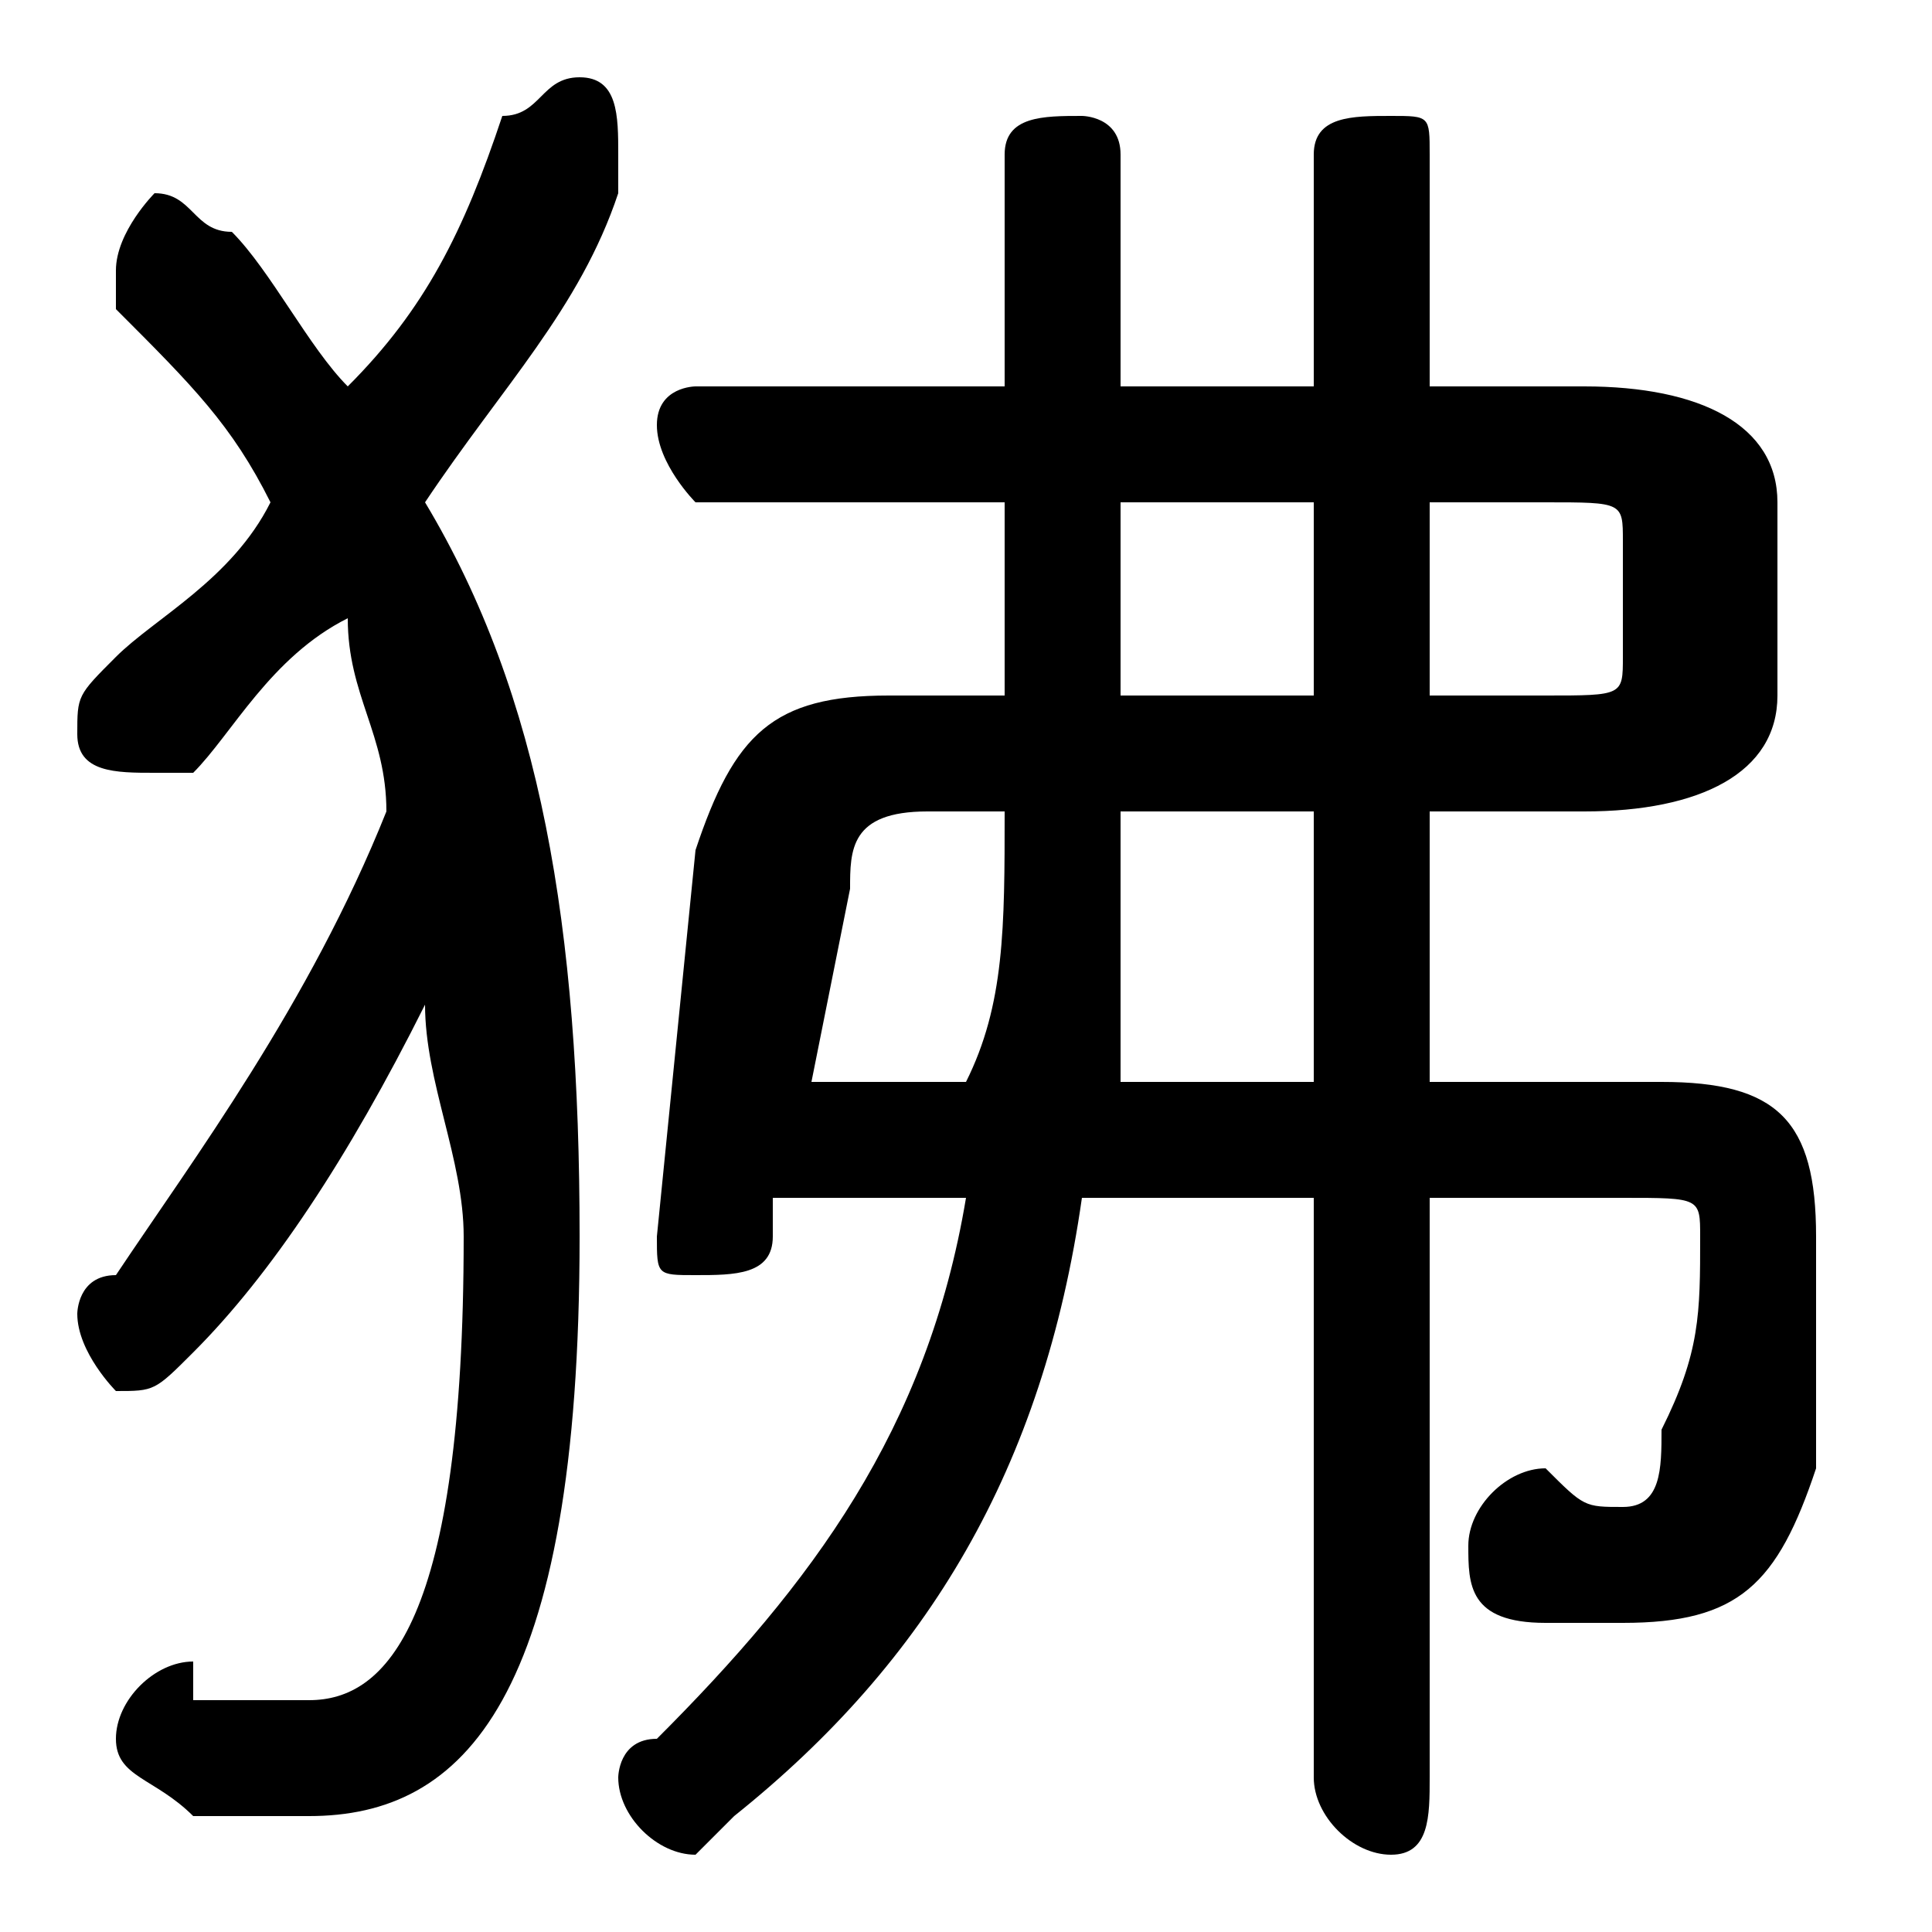 <svg xmlns="http://www.w3.org/2000/svg" viewBox="0 -44.0 50.0 50.0">
    <rect x="0" y="-44.0" width="50.0" height="50.0" fill="#808080" stroke="none"/>
    <g transform="scale(1, -1)">
        <!-- ボディの枠 -->
        <rect x="0" y="-6.0" width="50.0" height="50.0"
            stroke="white" fill="white"/>
        <!-- グリフ座標系の原点 -->
        <circle cx="0" cy="0" r="5" fill="white"/>
        <!-- グリフのアウトライン -->
        <g style="fill:black;stroke:#000000;stroke-width:0;stroke-linecap:round;stroke-linejoin:round;">
        <path d="M 20.0 13.0 L 25.0 13.0 C 24.0 7.0 21.0 3.0 17.0 -1.0 C 16.0 -1.0 16.0 -2.0 16.0 -2.0 C 16.0 -3.0 17.0 -4.0 18.0 -4.0 C 18.0 -4.0 19.0 -3.0 19.0 -3.0 C 24.0 1.0 27.0 6.0 28.0 13.0 L 34.0 13.0 L 34.0 -2.0 C 34.0 -3.0 35.0 -4.0 36.0 -4.0 C 37.0 -4.0 37.0 -3.0 37.0 -2.0 L 37.0 13.0 L 42.0 13.0 C 44.0 13.0 44.0 13.0 44.0 12.0 C 44.0 10.0 44.0 9.0 43.0 7.0 C 43.0 6.0 43.0 5.0 42.0 5.0 C 41.0 5.0 41.0 5.0 40.0 6.0 C 39.0 6.0 38.0 5.0 38.0 4.0 C 38.0 3.0 38.0 2.0 40.0 2.0 C 40.0 2.0 41.0 2.0 42.0 2.0 C 45.0 2.0 46.0 3.0 47.0 6.0 C 47.0 8.0 47.0 10.0 47.0 12.0 C 47.0 15.0 46.0 16.0 43.0 16.0 L 37.0 16.0 L 37.0 23.0 L 41.0 23.0 C 44.0 23.0 46.0 24.0 46.0 26.0 L 46.0 31.0 C 46.0 33.0 44.0 34.0 41.0 34.0 L 37.0 34.0 L 37.0 40.0 C 37.0 41.0 37.0 41.0 36.0 41.0 C 35.0 41.0 34.0 41.0 34.0 40.0 L 34.0 34.0 L 29.0 34.0 L 29.0 40.0 C 29.0 41.0 28.0 41.0 28.0 41.0 C 27.0 41.0 26.0 41.0 26.0 40.0 L 26.0 34.0 L 18.0 34.0 C 18.0 34.0 17.0 34.0 17.0 33.0 C 17.0 32.0 18.0 31.0 18.0 31.0 L 26.0 31.0 L 26.0 26.0 L 23.0 26.0 C 20.0 26.0 19.0 25.0 18.0 22.0 L 17.0 12.0 C 17.0 11.0 17.0 11.0 18.0 11.0 C 19.0 11.0 20.0 11.0 20.0 12.0 Z M 21.0 16.0 L 22.0 21.0 C 22.0 22.0 22.0 23.0 24.0 23.0 L 26.0 23.0 C 26.0 20.0 26.0 18.0 25.0 16.0 Z M 29.0 16.0 C 29.0 18.0 29.0 20.0 29.0 23.0 L 34.0 23.0 L 34.0 16.0 Z M 29.0 26.0 L 29.0 31.0 L 34.0 31.0 L 34.0 26.0 Z M 37.0 26.0 L 37.0 31.0 L 40.0 31.0 C 42.0 31.0 42.0 31.0 42.0 30.0 L 42.0 27.0 C 42.0 26.0 42.0 26.0 40.0 26.0 Z M 11.0 31.0 C 13.0 34.0 15.0 36.0 16.0 39.0 C 16.0 40.0 16.0 40.0 16.0 40.0 C 16.0 41.0 16.0 42.0 15.0 42.0 C 14.0 42.0 14.0 41.0 13.0 41.0 C 12.0 38.0 11.0 36.0 9.0 34.0 C 8.0 35.0 7.0 37.0 6.0 38.0 C 5.0 38.0 5.0 39.0 4.0 39.0 C 4.0 39.0 3.0 38.0 3.0 37.0 C 3.0 37.0 3.0 37.0 3.0 36.0 C 5.0 34.0 6.0 33.0 7.0 31.0 C 6.0 29.0 4.0 28.0 3.0 27.0 C 2.0 26.0 2.0 26.0 2.0 25.0 C 2.0 24.0 3.0 24.0 4.0 24.0 C 4.0 24.0 4.0 24.0 5.0 24.0 C 6.0 25.0 7.0 27.0 9.0 28.0 C 9.0 26.0 10.0 25.0 10.0 23.0 C 8.0 18.0 5.0 14.0 3.0 11.0 C 2.0 11.0 2.0 10.0 2.0 10.0 C 2.0 9.0 3.0 8.0 3.0 8.0 C 4.0 8.0 4.0 8.0 5.0 9.0 C 7.0 11.0 9.0 14.0 11.0 18.0 C 11.0 16.0 12.0 14.0 12.0 12.0 C 12.0 2.0 10.0 0.0 8.0 0.0 C 7.0 0.0 6.0 0.0 5.0 0.0 C 5.0 1.0 5.0 1.0 5.0 1.0 C 4.0 1.0 3.0 -0.0 3.0 -1.0 C 3.0 -2.0 4.0 -2.0 5.0 -3.0 C 6.0 -3.0 7.0 -3.0 8.0 -3.0 C 12.0 -3.0 15.0 0.0 15.0 12.0 C 15.0 20.0 14.0 26.0 11.0 31.0 Z"/>
    </g>
    </g>
</svg>
